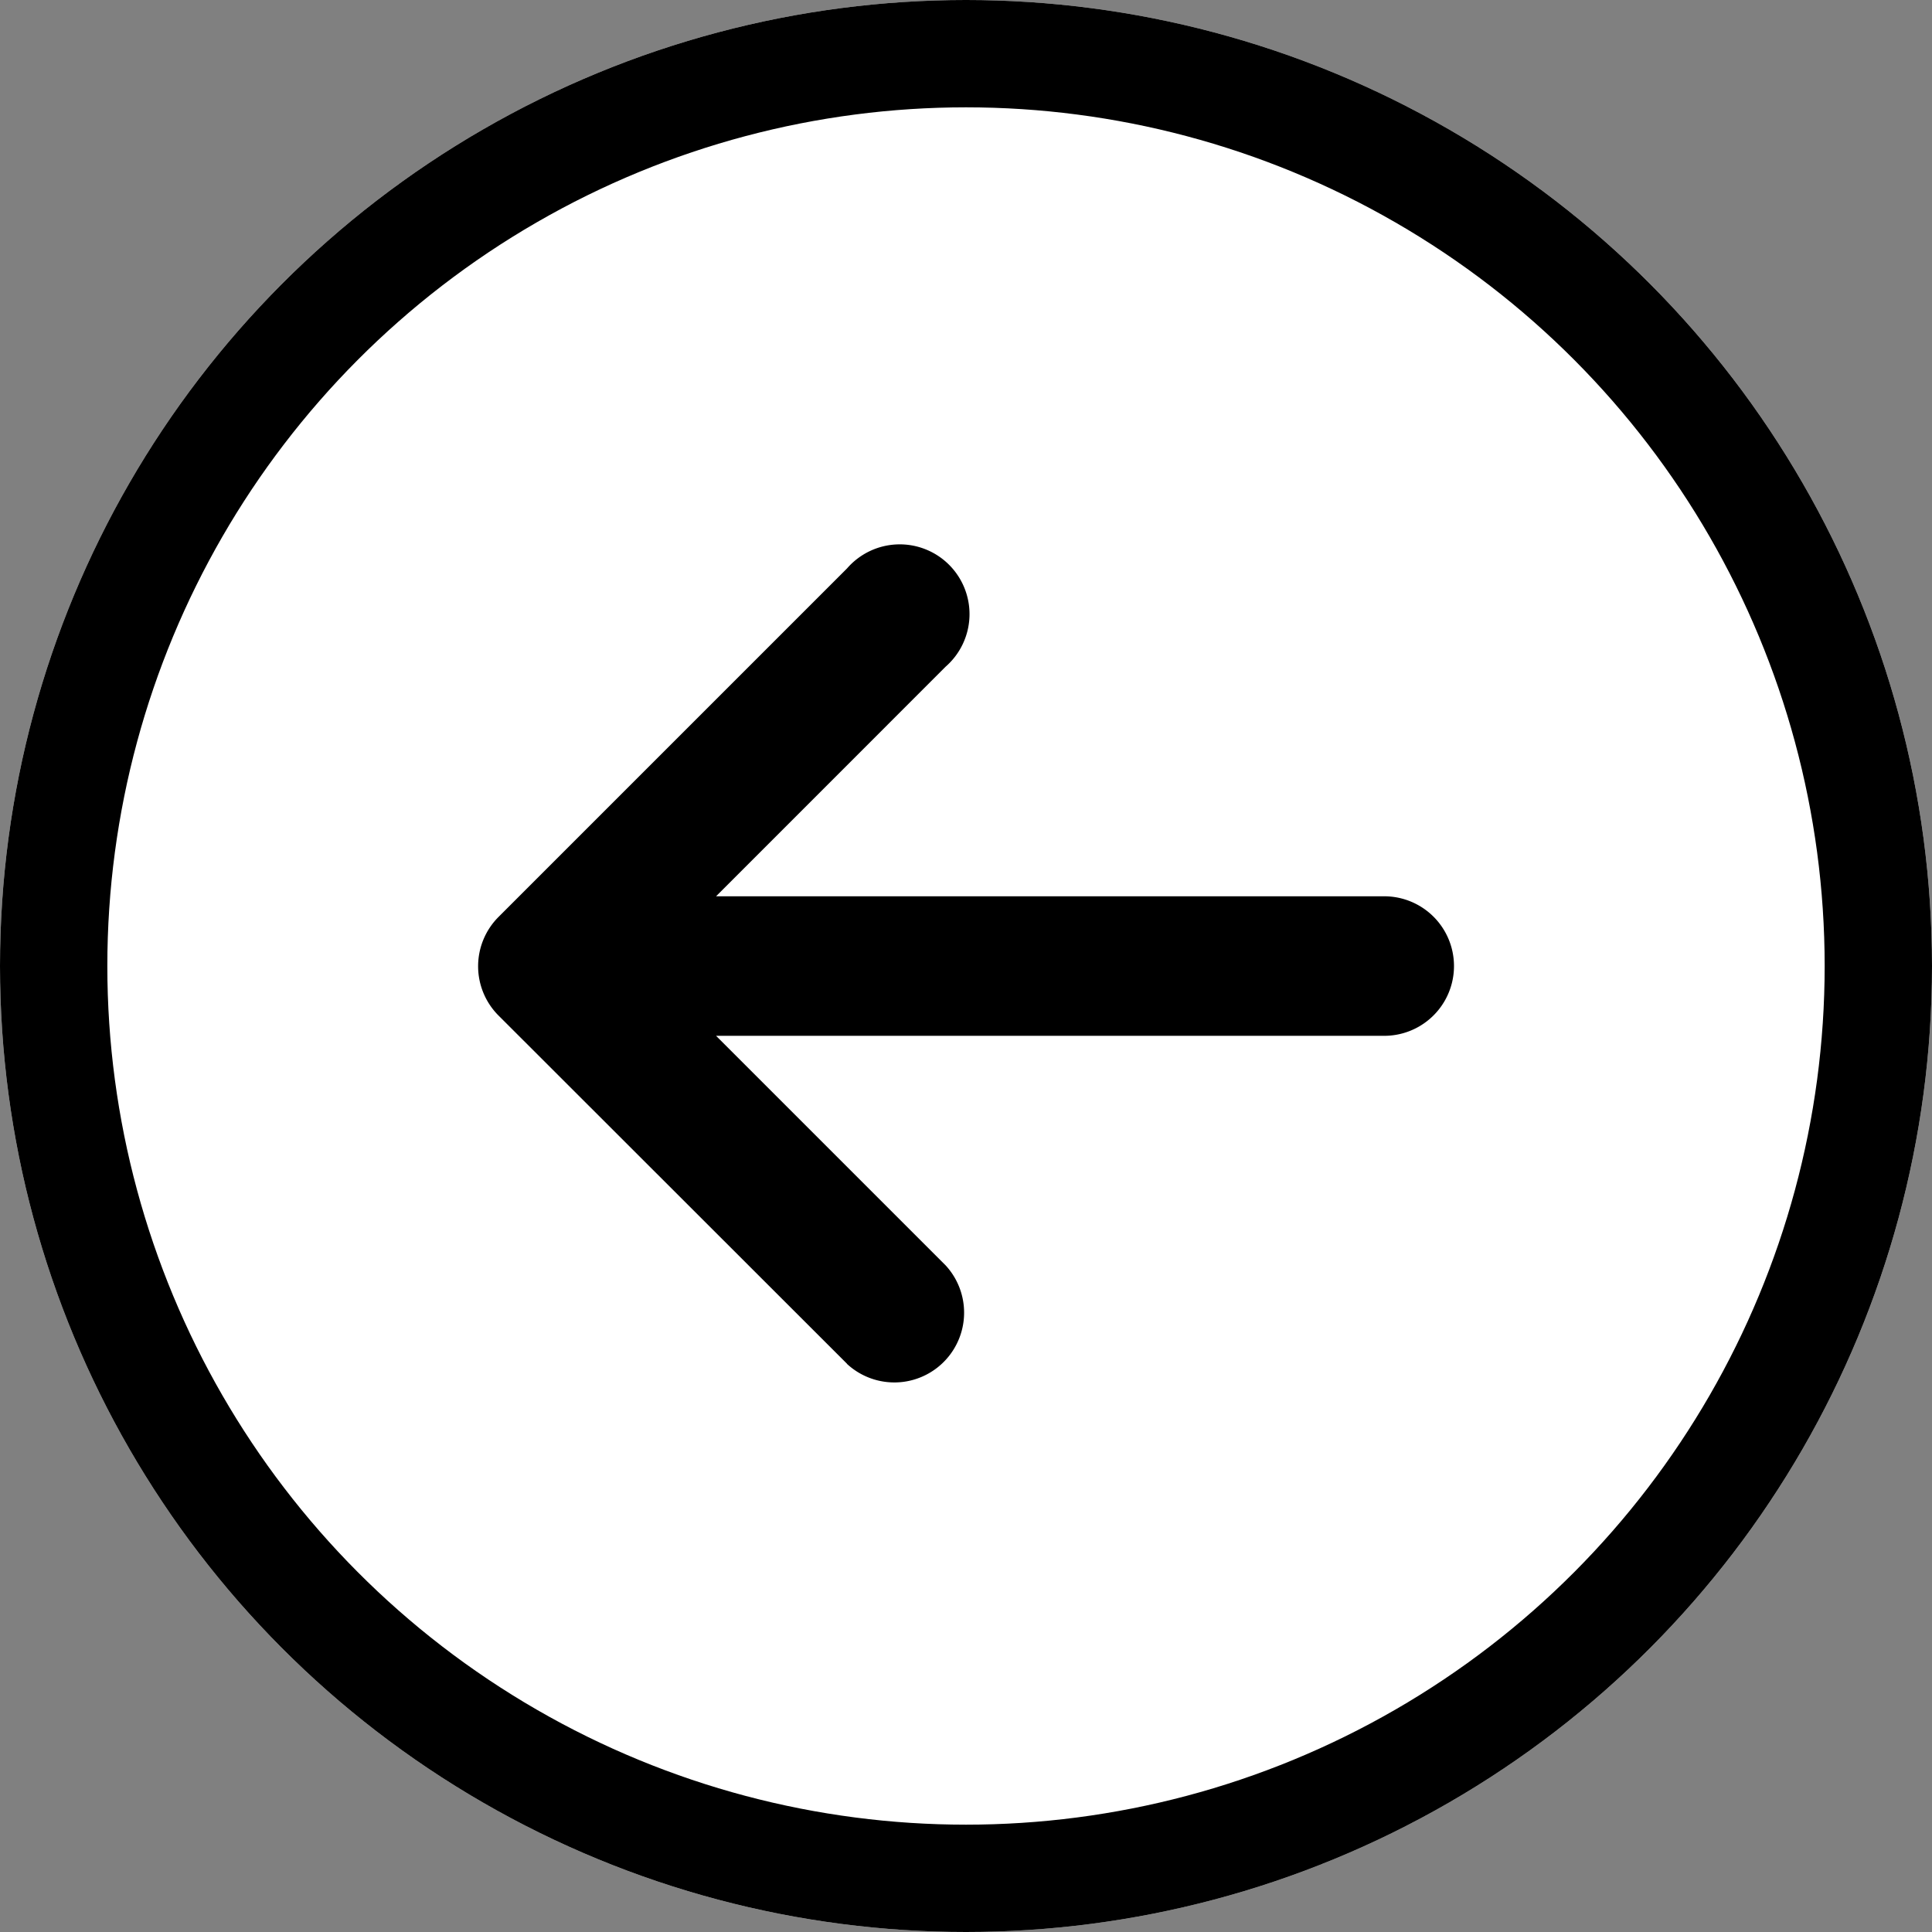 <svg id="tilbage_knap" data-name="tilbage knap" xmlns="http://www.w3.org/2000/svg" width="36" height="36" viewBox="0 0 36 36">
  <rect x="0" y="0" width="36" height="36" fill="#808080" stroke="none"/>
  <g id="Ellipse_10" data-name="Ellipse 10" fill="#fff" stroke="#000" stroke-width="2">
    <circle cx="18" cy="18" r="18" stroke="none"/>
    <circle cx="18" cy="18" r="17" fill="none"/>
  </g>
  <path id="Icon_metro-arrow-left" data-name="Icon metro-arrow-left" d="M11.373,20.989,4.879,14.5a1.3,1.3,0,0,1,0-1.837l6.494-6.494A1.3,1.3,0,1,1,13.21,8L8.933,12.278h12.45a1.3,1.3,0,1,1,0,2.6H8.933l4.277,4.277a1.3,1.3,0,0,1-1.837,1.837Z" transform="translate(4.41 4.423)"/>
</svg>
